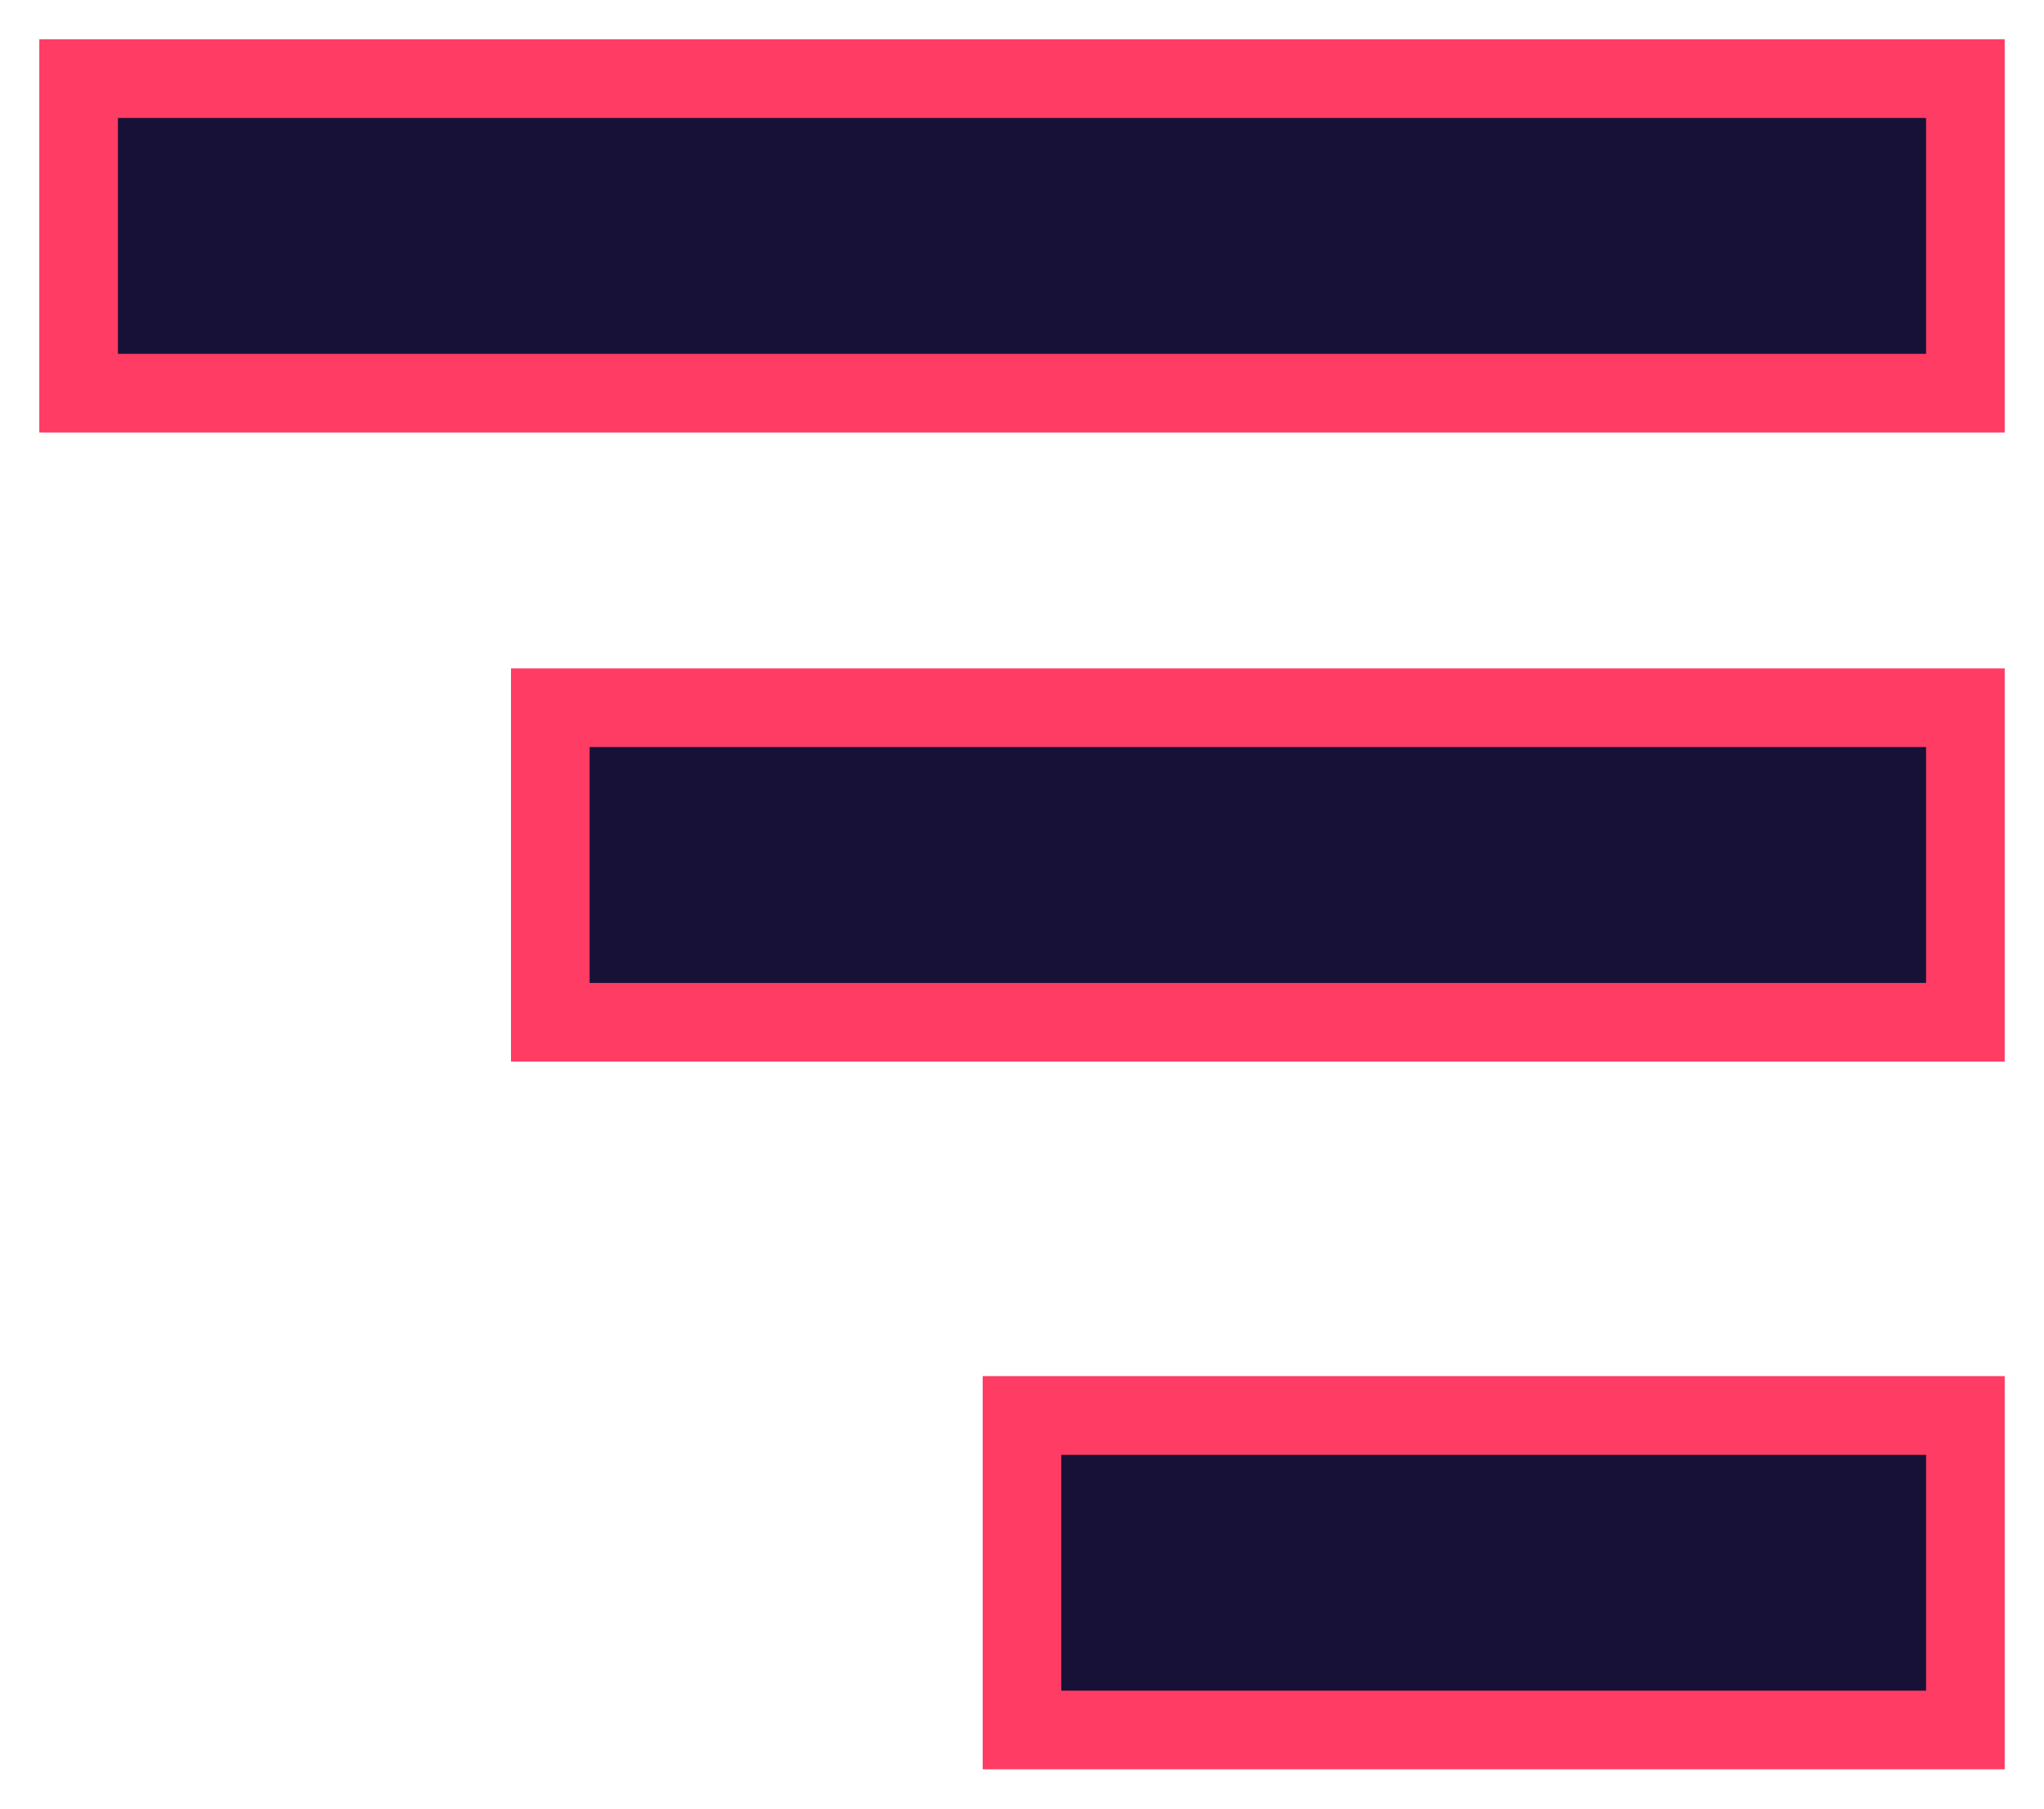 <?xml version="1.0" encoding="utf-8"?>
<!-- Generator: Adobe Illustrator 23.0.2, SVG Export Plug-In . SVG Version: 6.00 Build 0)  -->
<svg version="1.1" id="Layer_1" xmlns="http://www.w3.org/2000/svg" xmlns:xlink="http://www.w3.org/1999/xlink" x="0px" y="0px"
	 viewBox="0 0 26 23" style="enable-background:new 0 0 26 23;" xml:space="preserve">
<style type="text/css">
	.st0{fill:#181137;stroke:#FF3C64;}
</style>
<polygon id="top" class="st0" points="1,1 1,5 25,5 25,1 "/>
<polygon id="mid" class="st0" points="7,13 25,13 25,9 7,9 "/>
<polygon id="bottom" class="st0" points="13,22 25,22 25,18 13,18 "/>
</svg>
